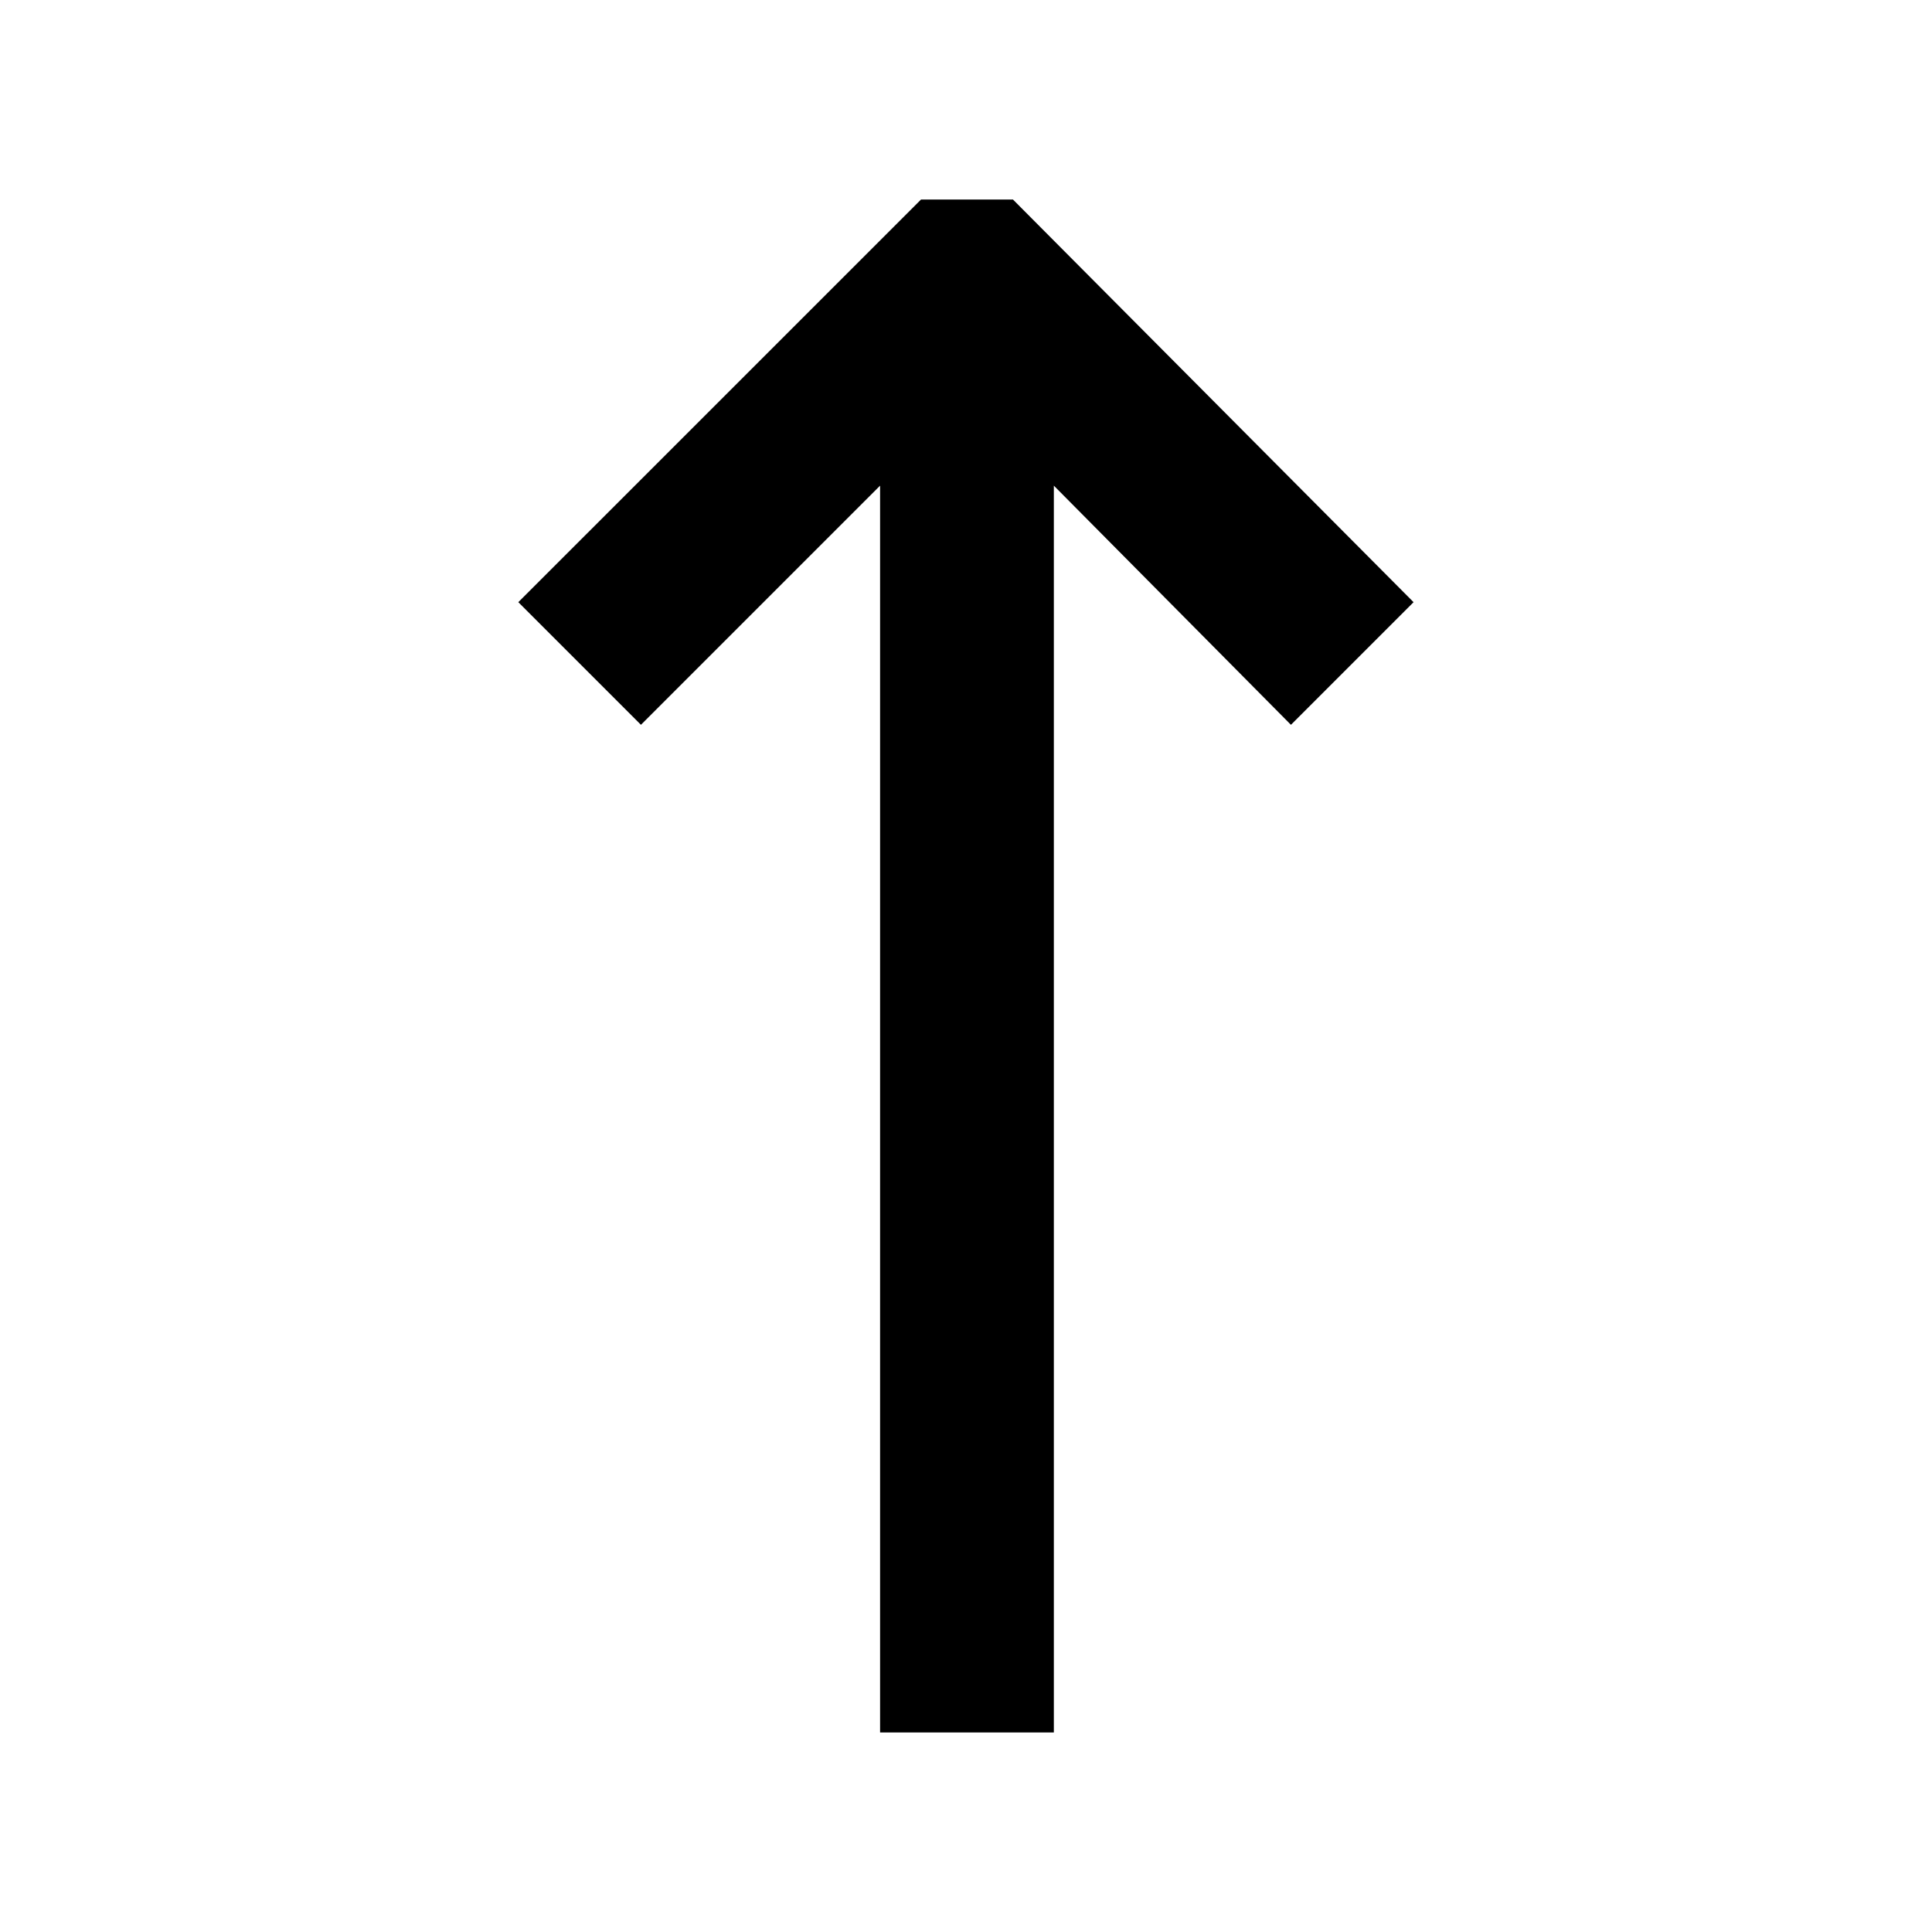 <!--
This is actually "U+2191 UPWARDS ARROW" from "DejaVu Sans" font
converted to SVG via Inkscape.

Optimized with SVGOMG - https://jakearchibald.github.io/svgomg/
-->
<svg height='1em' viewBox='0 0 32 32' width='1em' xmlns='http://www.w3.org/2000/svg'>
    <path d='M15.255 3.305h1.523l6.635 6.669-2.031 2.031-3.927-3.961v20.651h-2.878V8.044l-3.961 3.961-2.031-2.031z'
          fill='currentColor' stroke='none' />
</svg>
